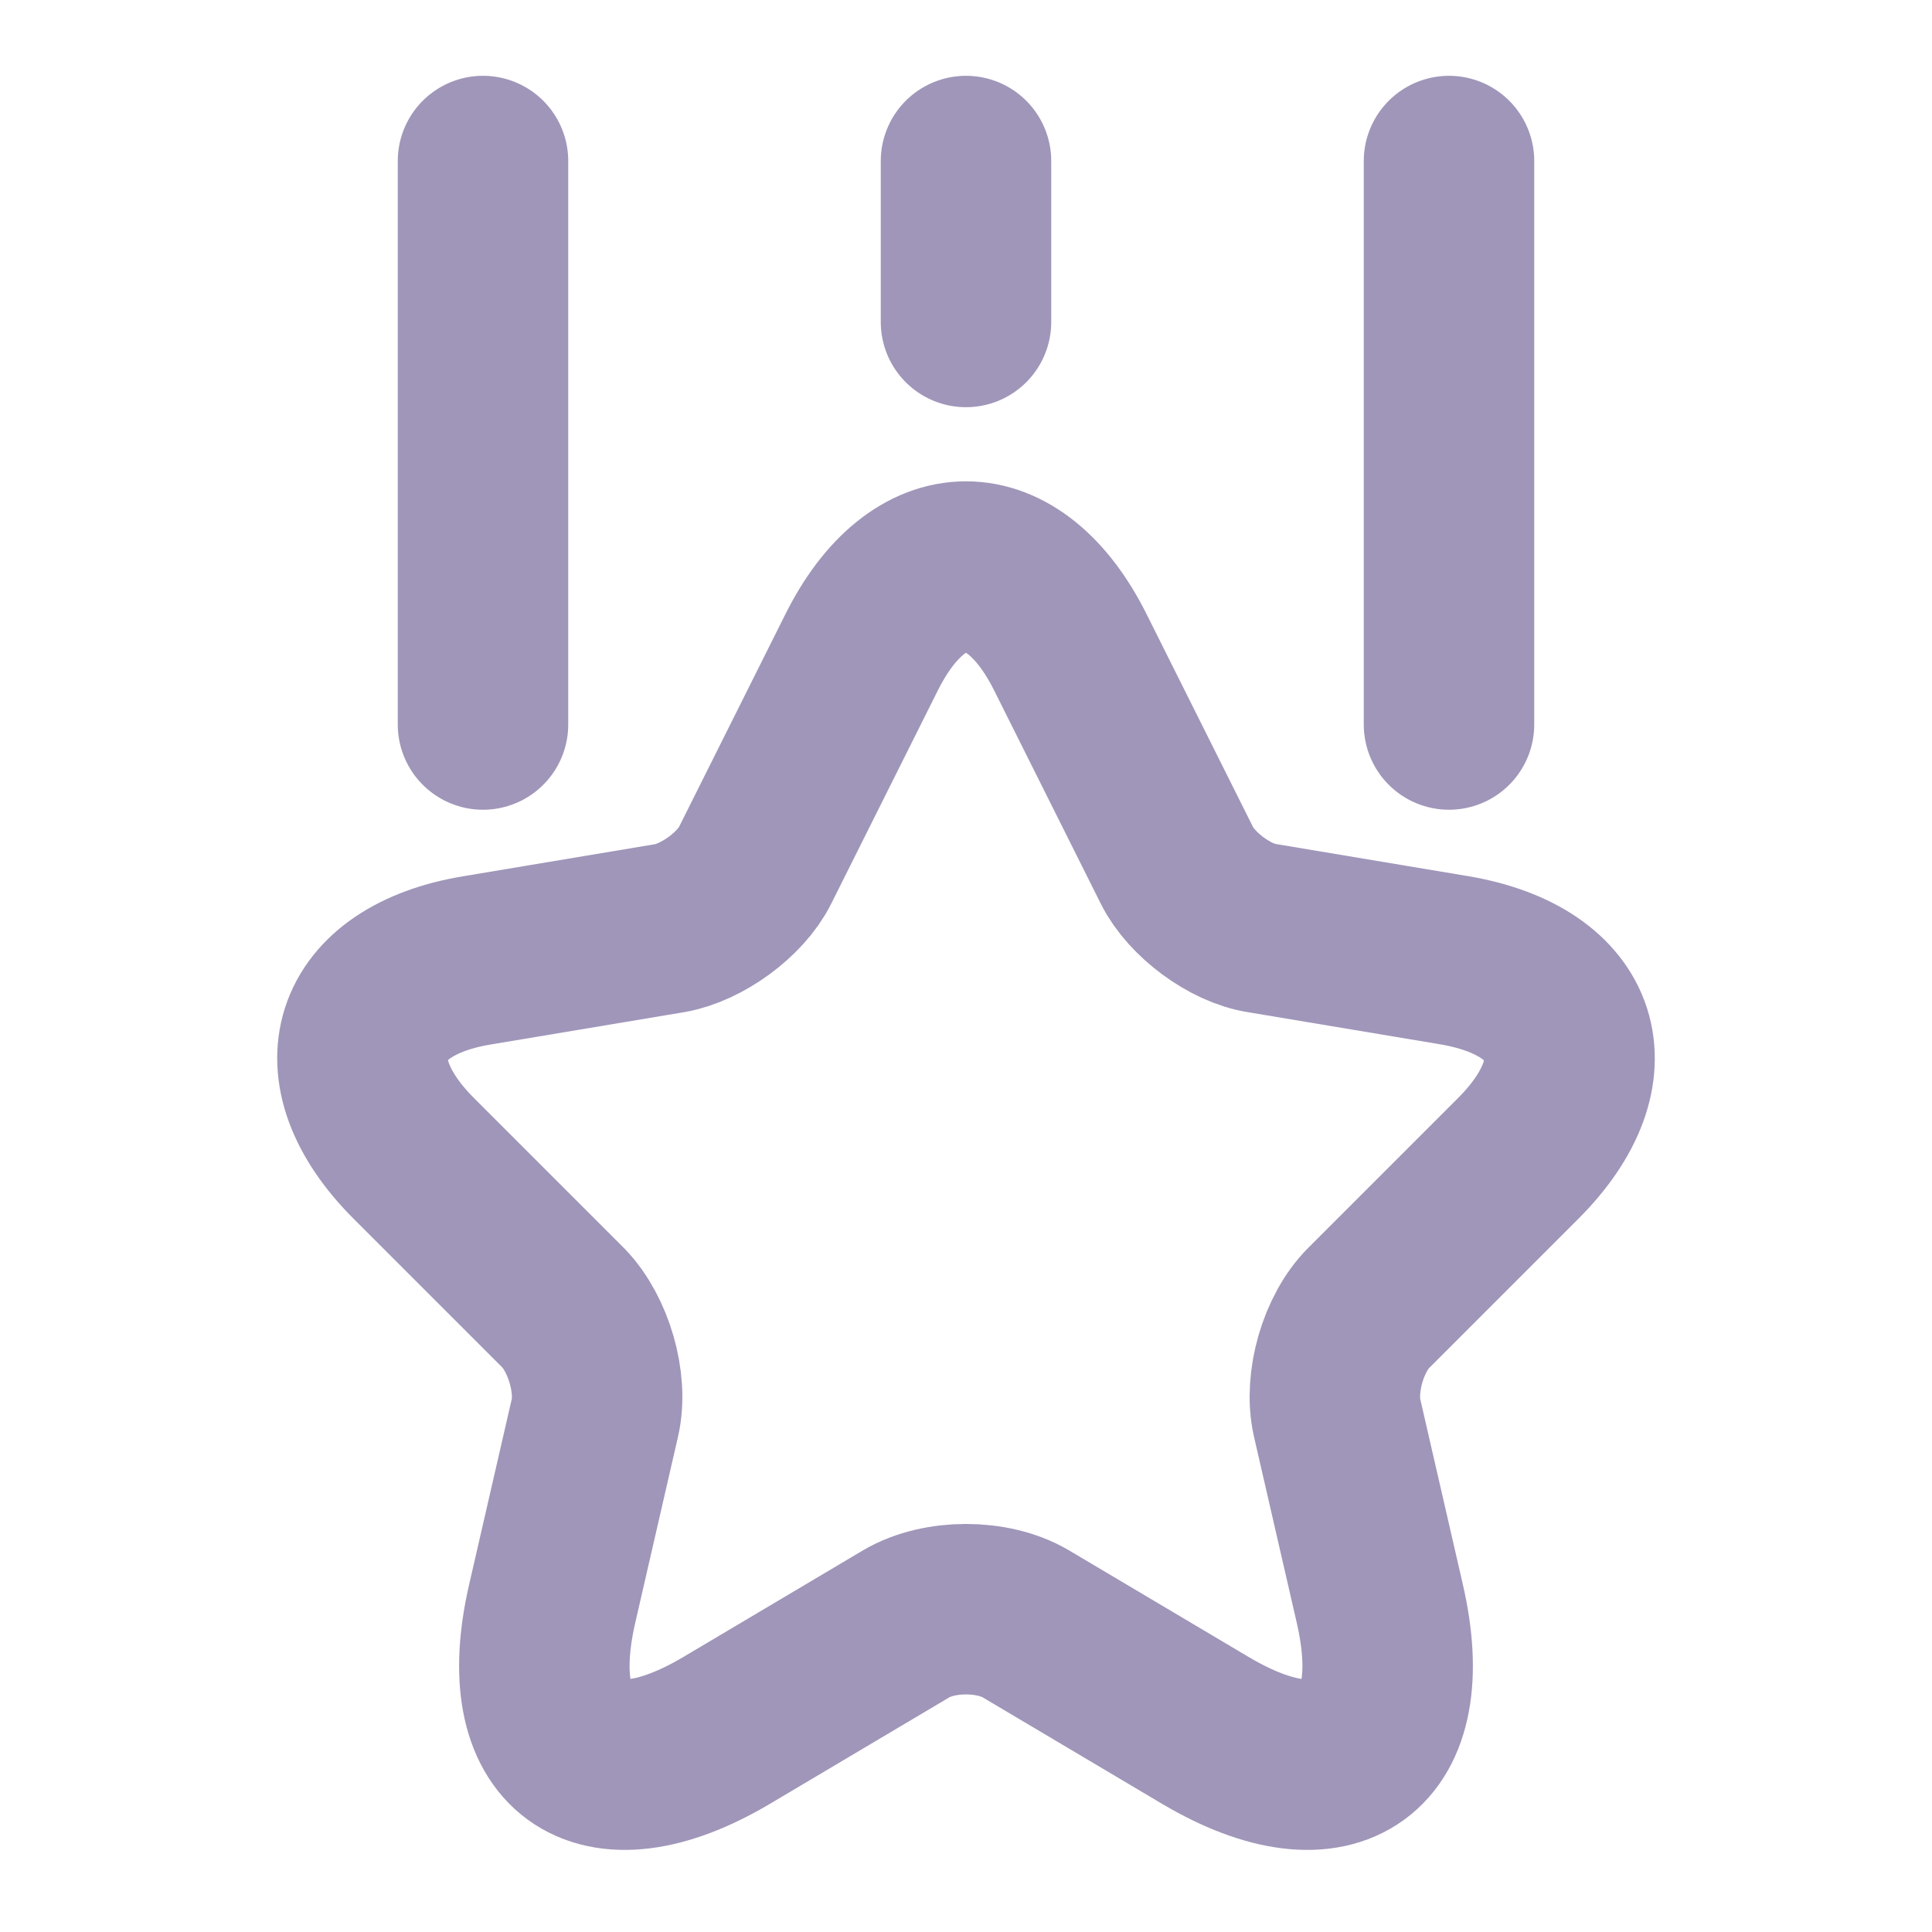 <svg width="17" height="17" viewBox="0 0 17 17" fill="none" xmlns="http://www.w3.org/2000/svg">
<path d="M4.25 6.375V1.417M12.75 6.375V1.417M8.5 2.833V1.417M9.421 5.745L10.356 7.615C10.483 7.87 10.823 8.125 11.107 8.167L12.8 8.45C13.883 8.635 14.138 9.414 13.359 10.193L12.042 11.51C11.822 11.73 11.695 12.162 11.765 12.474L12.141 14.11C12.438 15.399 11.751 15.902 10.611 15.229L9.024 14.287C8.734 14.117 8.266 14.117 7.976 14.287L6.389 15.229C5.249 15.902 4.562 15.399 4.859 14.11L5.235 12.474C5.305 12.169 5.178 11.737 4.958 11.51L3.641 10.193C2.862 9.414 3.117 8.628 4.2 8.45L5.893 8.167C6.177 8.118 6.517 7.87 6.644 7.615L7.579 5.745C8.082 4.732 8.918 4.732 9.421 5.745Z" stroke="#A096B9" stroke-width="1.5" stroke-linecap="round" stroke-linejoin="round"/>
</svg>
